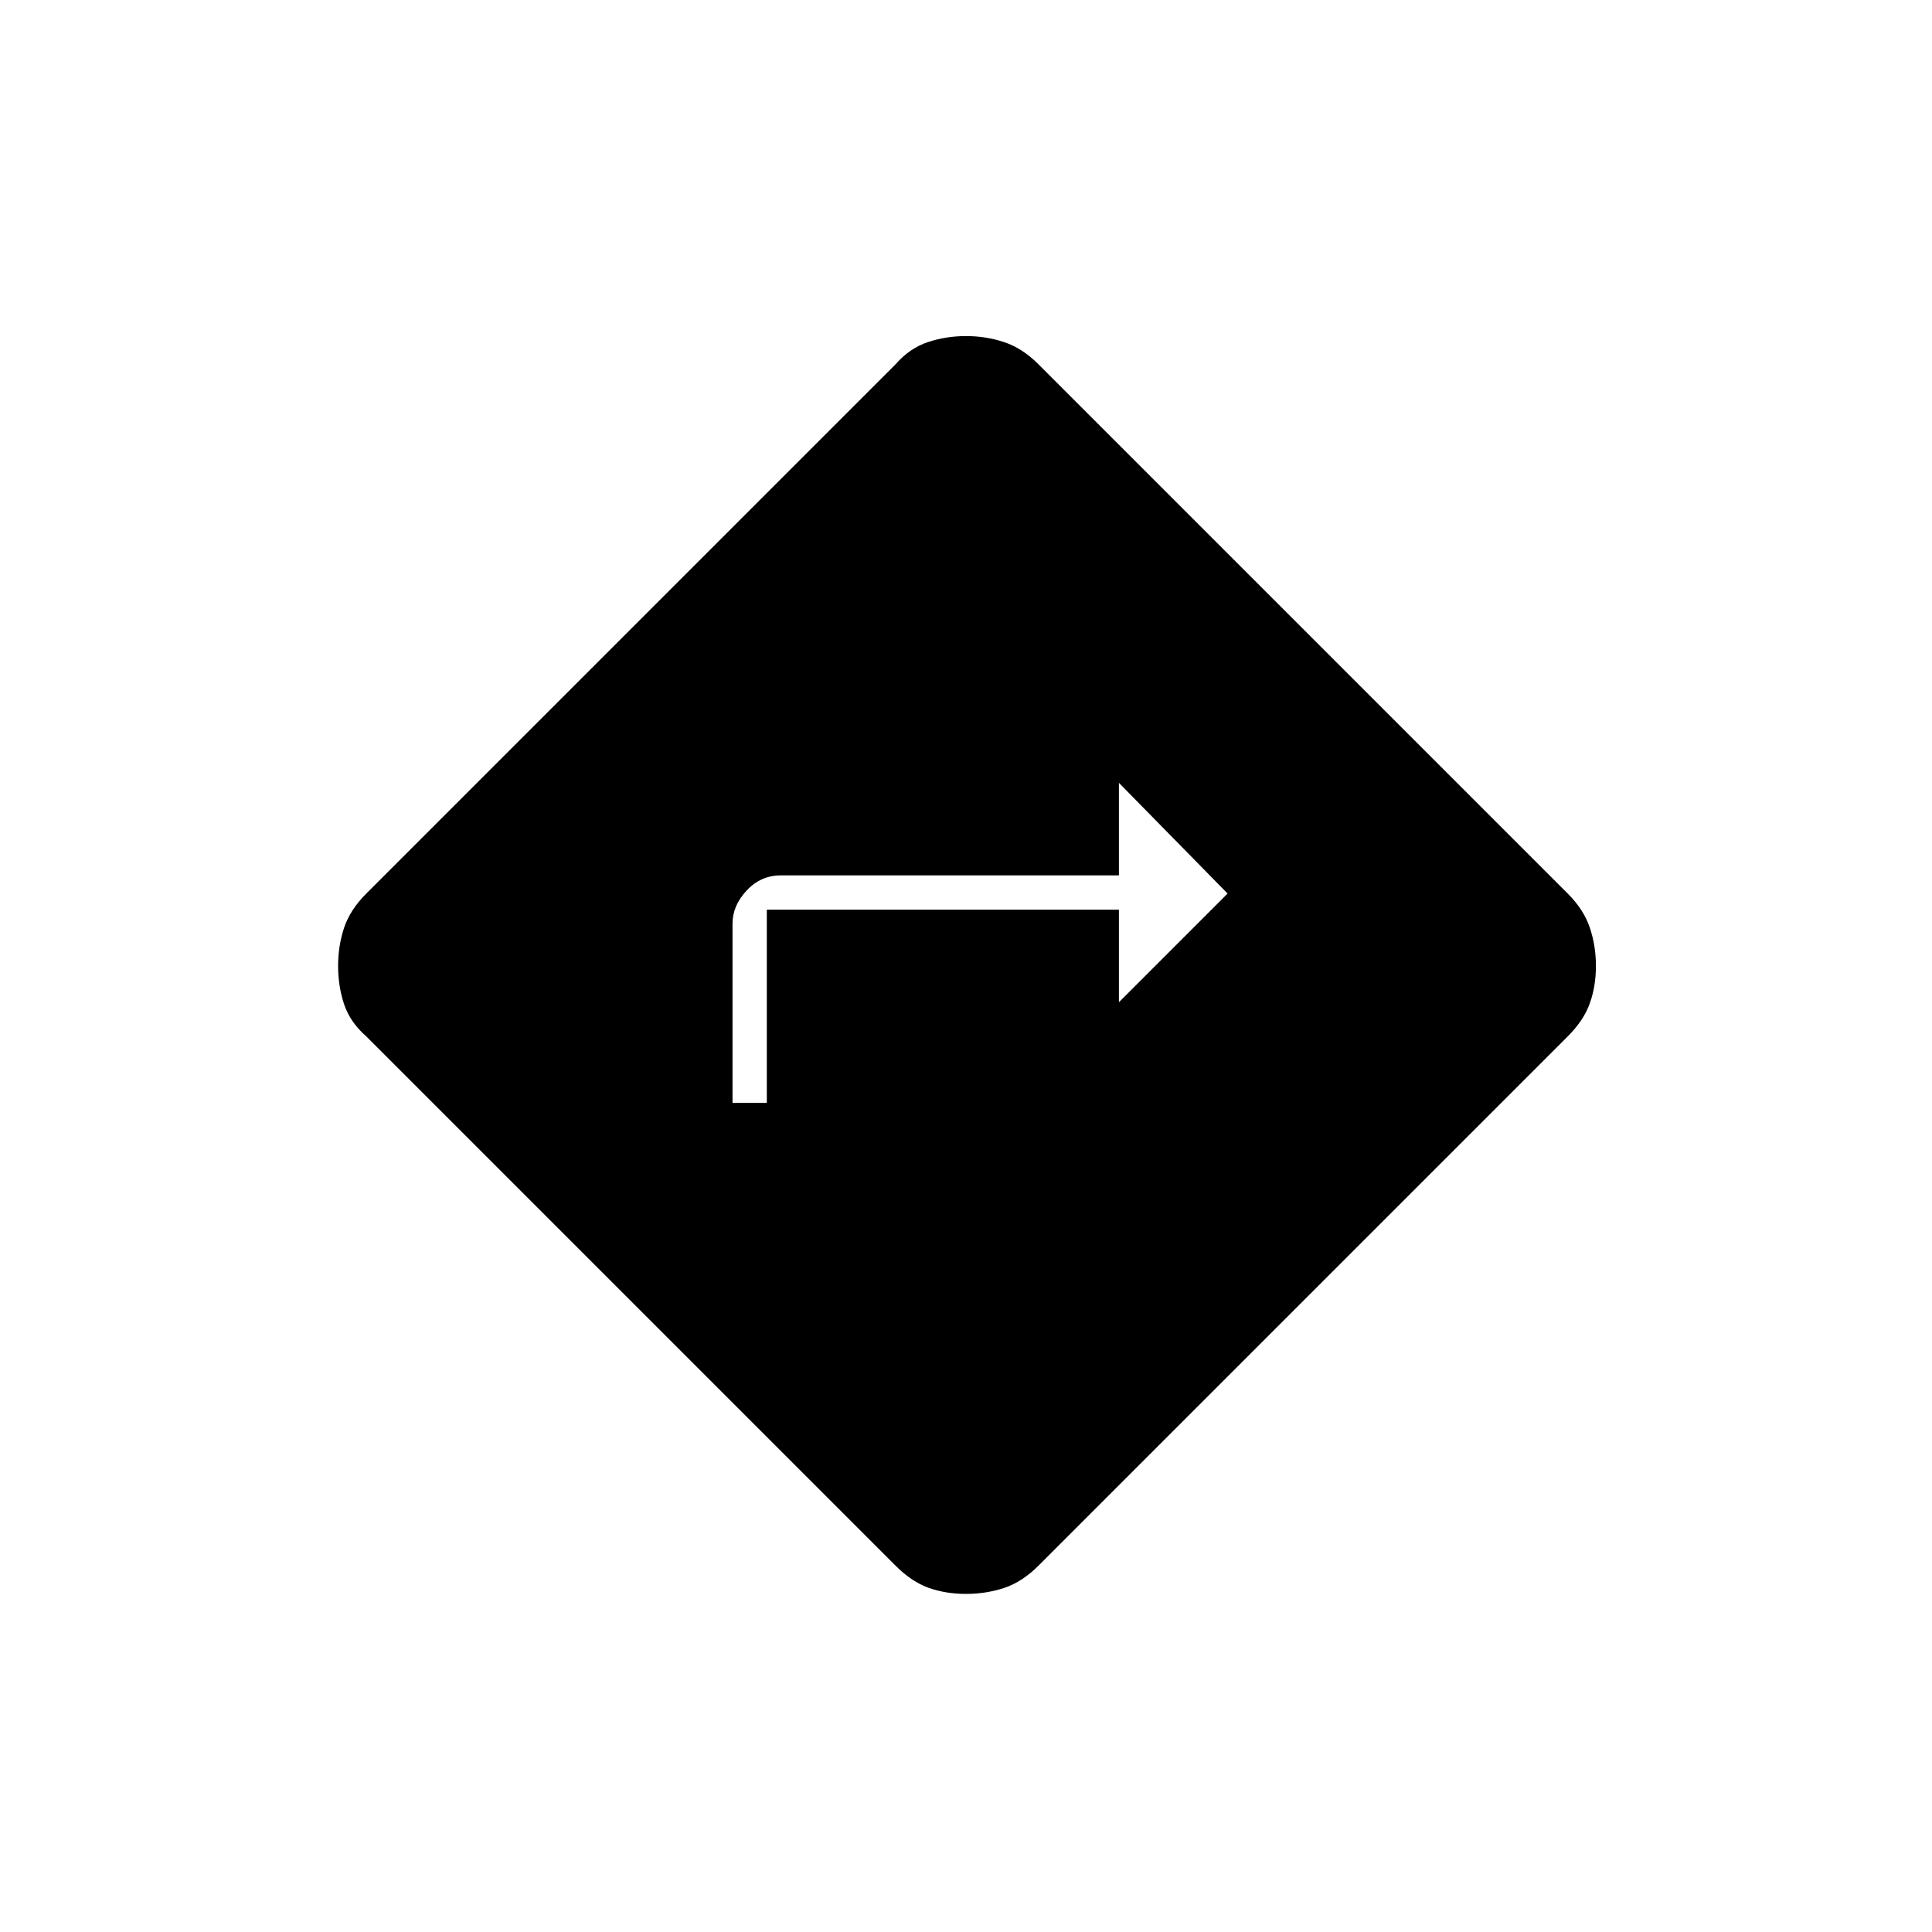 <svg xmlns="http://www.w3.org/2000/svg" height="20" width="20"><path d="M7.583 11.417h.355v-2h3.645v.958l1.125-1.125-1.125-1.146v.958h-3.5q-.208 0-.354.157-.146.156-.146.343ZM10 16.5q-.208 0-.385-.062-.177-.063-.344-.23l-5.479-5.479q-.167-.146-.23-.333Q3.5 10.208 3.5 10q0-.208.062-.396.063-.187.23-.354l5.479-5.479q.146-.167.333-.229.188-.063.396-.063.208 0 .396.063.187.062.354.229l5.479 5.479q.167.167.229.354.063.188.063.396 0 .208-.063.385-.062.177-.229.344l-5.479 5.479q-.167.167-.354.23-.188.062-.396.062Z"/></svg>